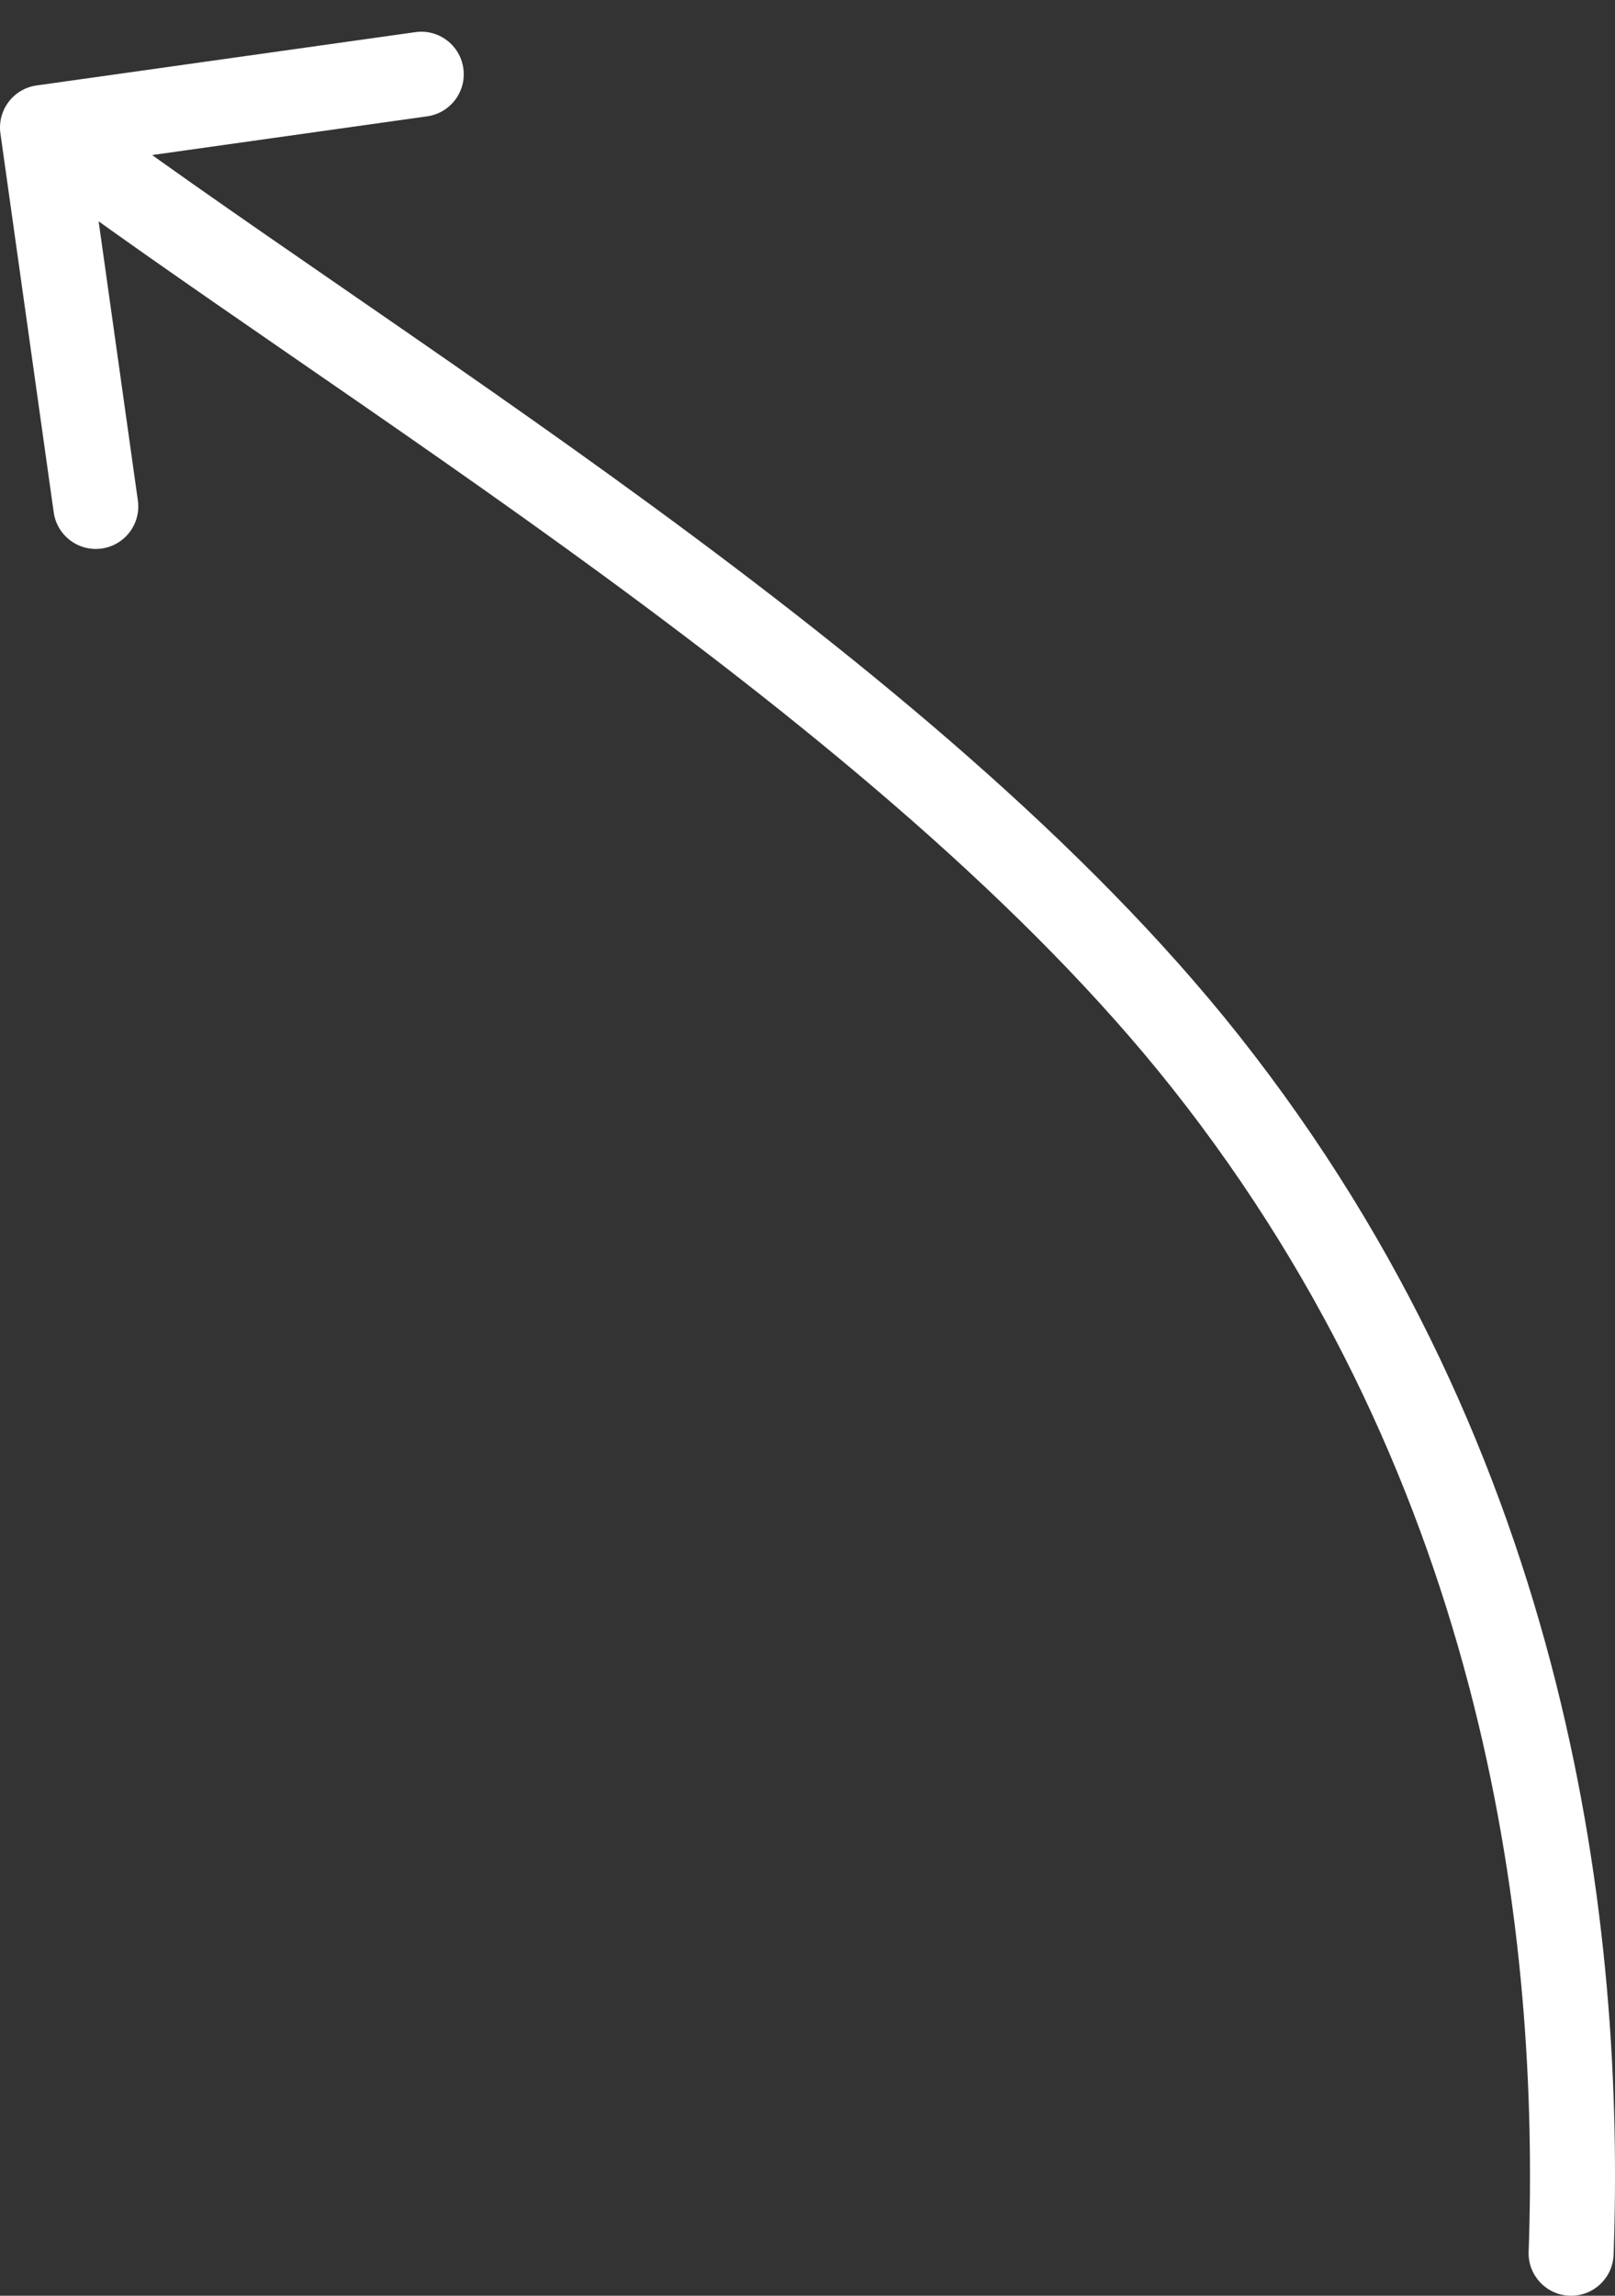 <svg width="38" height="54" viewBox="0 0 38 54" fill="none" xmlns="http://www.w3.org/2000/svg">
<rect x="0" y="0" width="38" height="54" fill="#333333" stroke="none"/>
<path d="M35.968 52.965C35.948 53.516 36.38 53.98 36.932 53.999C37.484 54.019 37.947 53.587 37.967 53.035L35.968 52.965ZM0.861 2.01C0.314 2.087 -0.067 2.592 0.01 3.139L1.264 12.052C1.341 12.598 1.846 12.979 2.393 12.902C2.94 12.825 3.321 12.32 3.244 11.773L2.13 3.851L10.052 2.736C10.598 2.659 10.979 2.154 10.902 1.607C10.825 1.06 10.32 0.679 9.773 0.756L0.861 2.01ZM28.355 24.963L29.139 24.341L28.355 24.963ZM37.967 53.035C38.236 45.452 37.011 34.275 29.139 24.341L27.572 25.584C35.036 35.003 36.228 45.637 35.968 52.965L37.967 53.035ZM29.139 24.341C25.557 19.821 20.439 15.631 15.365 11.914C12.822 10.051 10.273 8.296 7.916 6.671C5.554 5.042 3.393 3.551 1.602 2.201L0.398 3.799C2.23 5.179 4.428 6.695 6.781 8.318C9.141 9.945 11.667 11.684 14.183 13.527C19.227 17.222 24.163 21.283 27.572 25.584L29.139 24.341Z" fill="white"/>
</svg>
